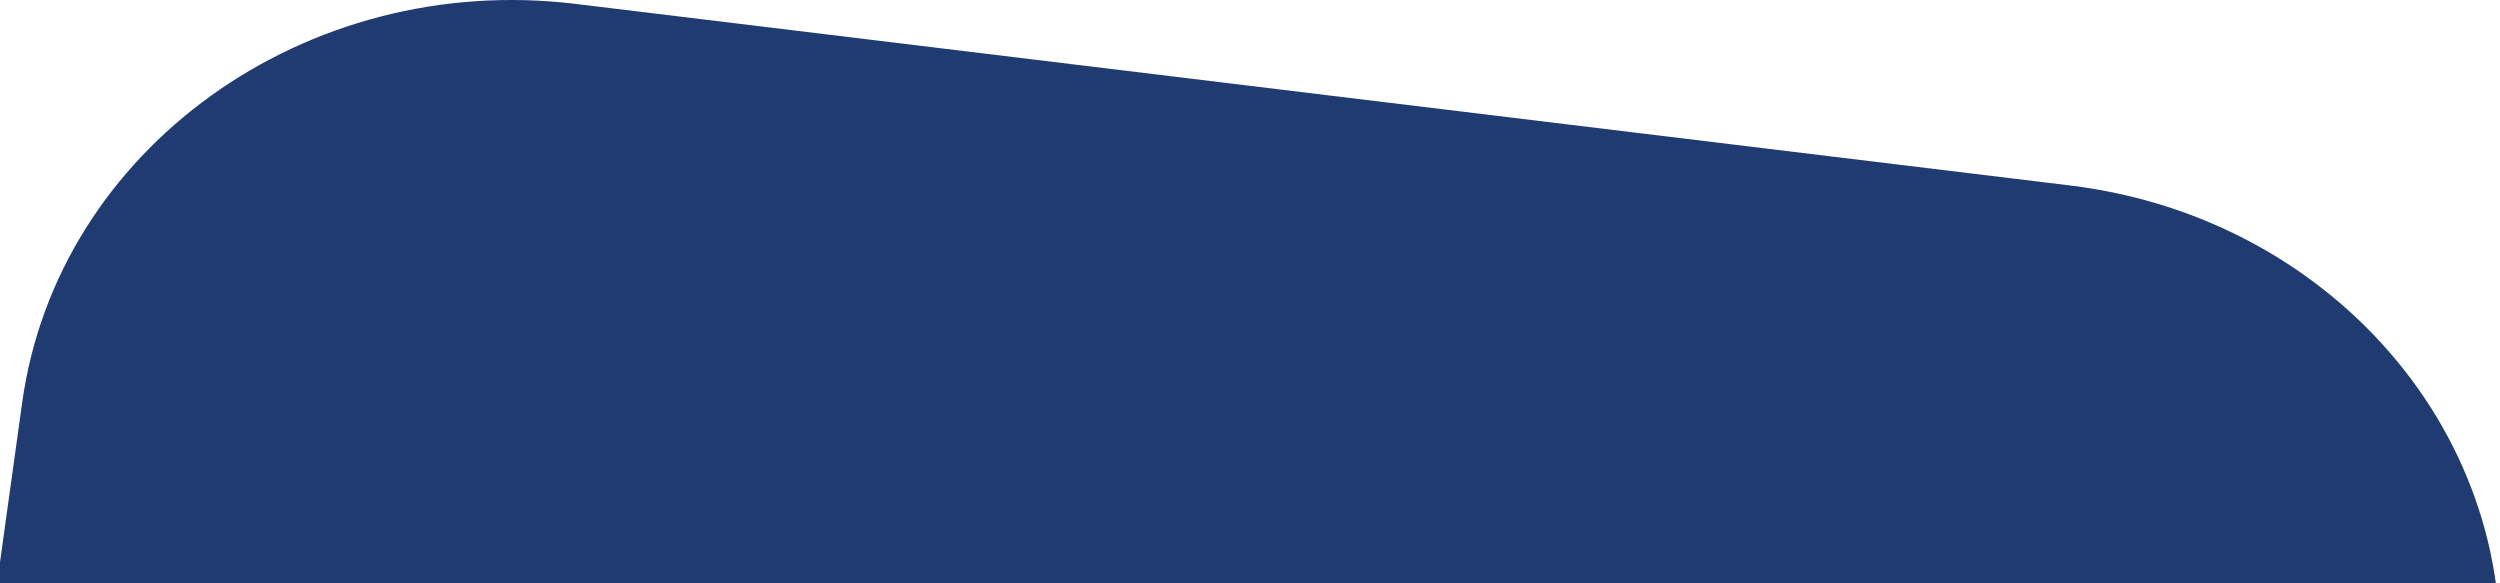 <?xml version="1.0" encoding="UTF-8" standalone="no"?><!DOCTYPE svg PUBLIC "-//W3C//DTD SVG 1.1//EN" "http://www.w3.org/Graphics/SVG/1.1/DTD/svg11.dtd"><svg width="100%" height="100%" viewBox="0 0 3000 700" version="1.1" xmlns="http://www.w3.org/2000/svg" xmlns:xlink="http://www.w3.org/1999/xlink" xml:space="preserve" xmlns:serif="http://www.serif.com/" style="fill-rule:evenodd;clip-rule:evenodd;stroke-linejoin:round;stroke-miterlimit:2;"><path d="M691.064,4.719c-324.571,-39.594 -622.001,174.352 -664.385,477.906l-232.739,1674.41c-42.012,303.554 187.009,581.406 511.58,621l1792.39,217.42c324.942,39.247 622.372,-174.7 664.384,-477.907l232.739,-1674.41c42.012,-303.554 -187.009,-581.407 -511.58,-620.653l-1792.39,-217.767Z" style="fill:#1f3b71;fill-rule:nonzero;"/></svg>